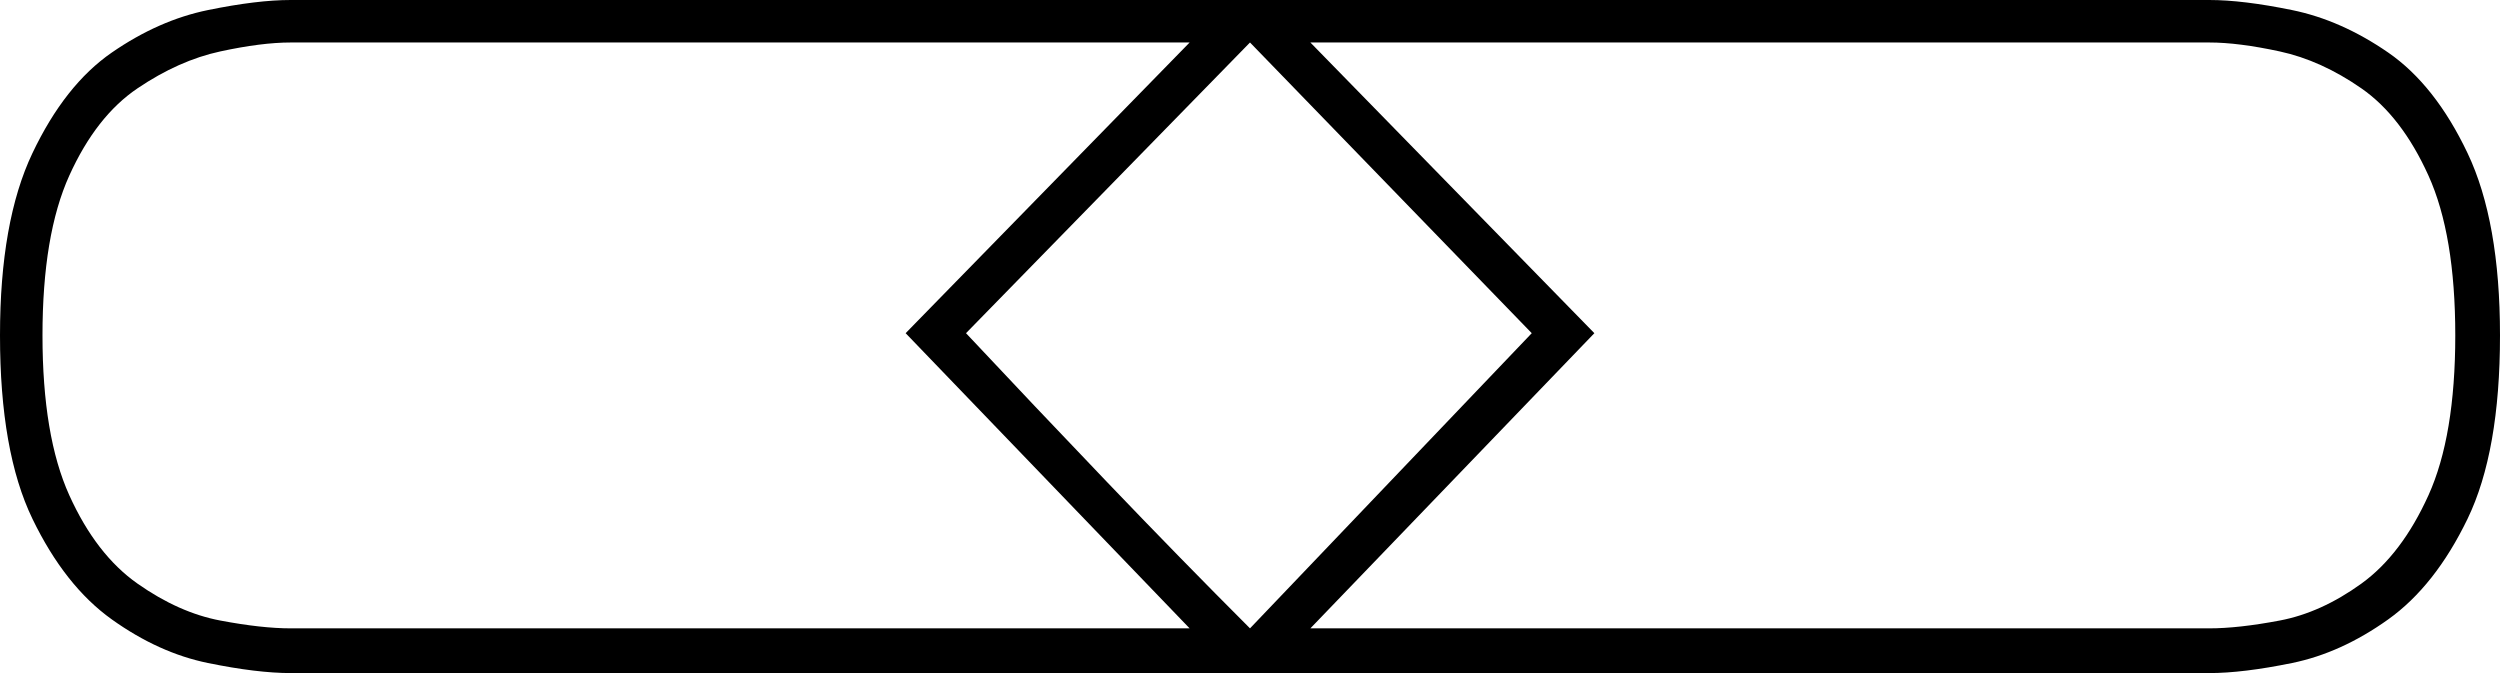 <svg xmlns="http://www.w3.org/2000/svg" viewBox="-10 0 1118 301"><path d="M120 301q-15 0-37-4.5T40 277q-21-15-35.5-45T-10 150q0-51 14.5-81.5t35.5-45Q61 9 83 4.5T120 0h858q15 0 37 4.5t43 19q21 14.5 35.5 45T1108 150q0 52-14.5 82t-35.5 45q-21 15-43 19.5t-37 4.5zm0-20h402L395 149 522 19H120q-13 0-31.5 4t-37 16.5Q33 52 21 78.5T9 150q0 45 12 71.5T51.5 261q18.5 13 37 16.5T120 281zm429 0l126-132L549 19 422 149q30 32 63 66.5t64 65.5zm27 0h402q13 0 31.5-3.5T1046 261q18-13 30-39.5t12-71.5q0-45-12-71.5t-30-39Q1028 27 1009.5 23T978 19H576l127 130z" fill="currentColor"/></svg>